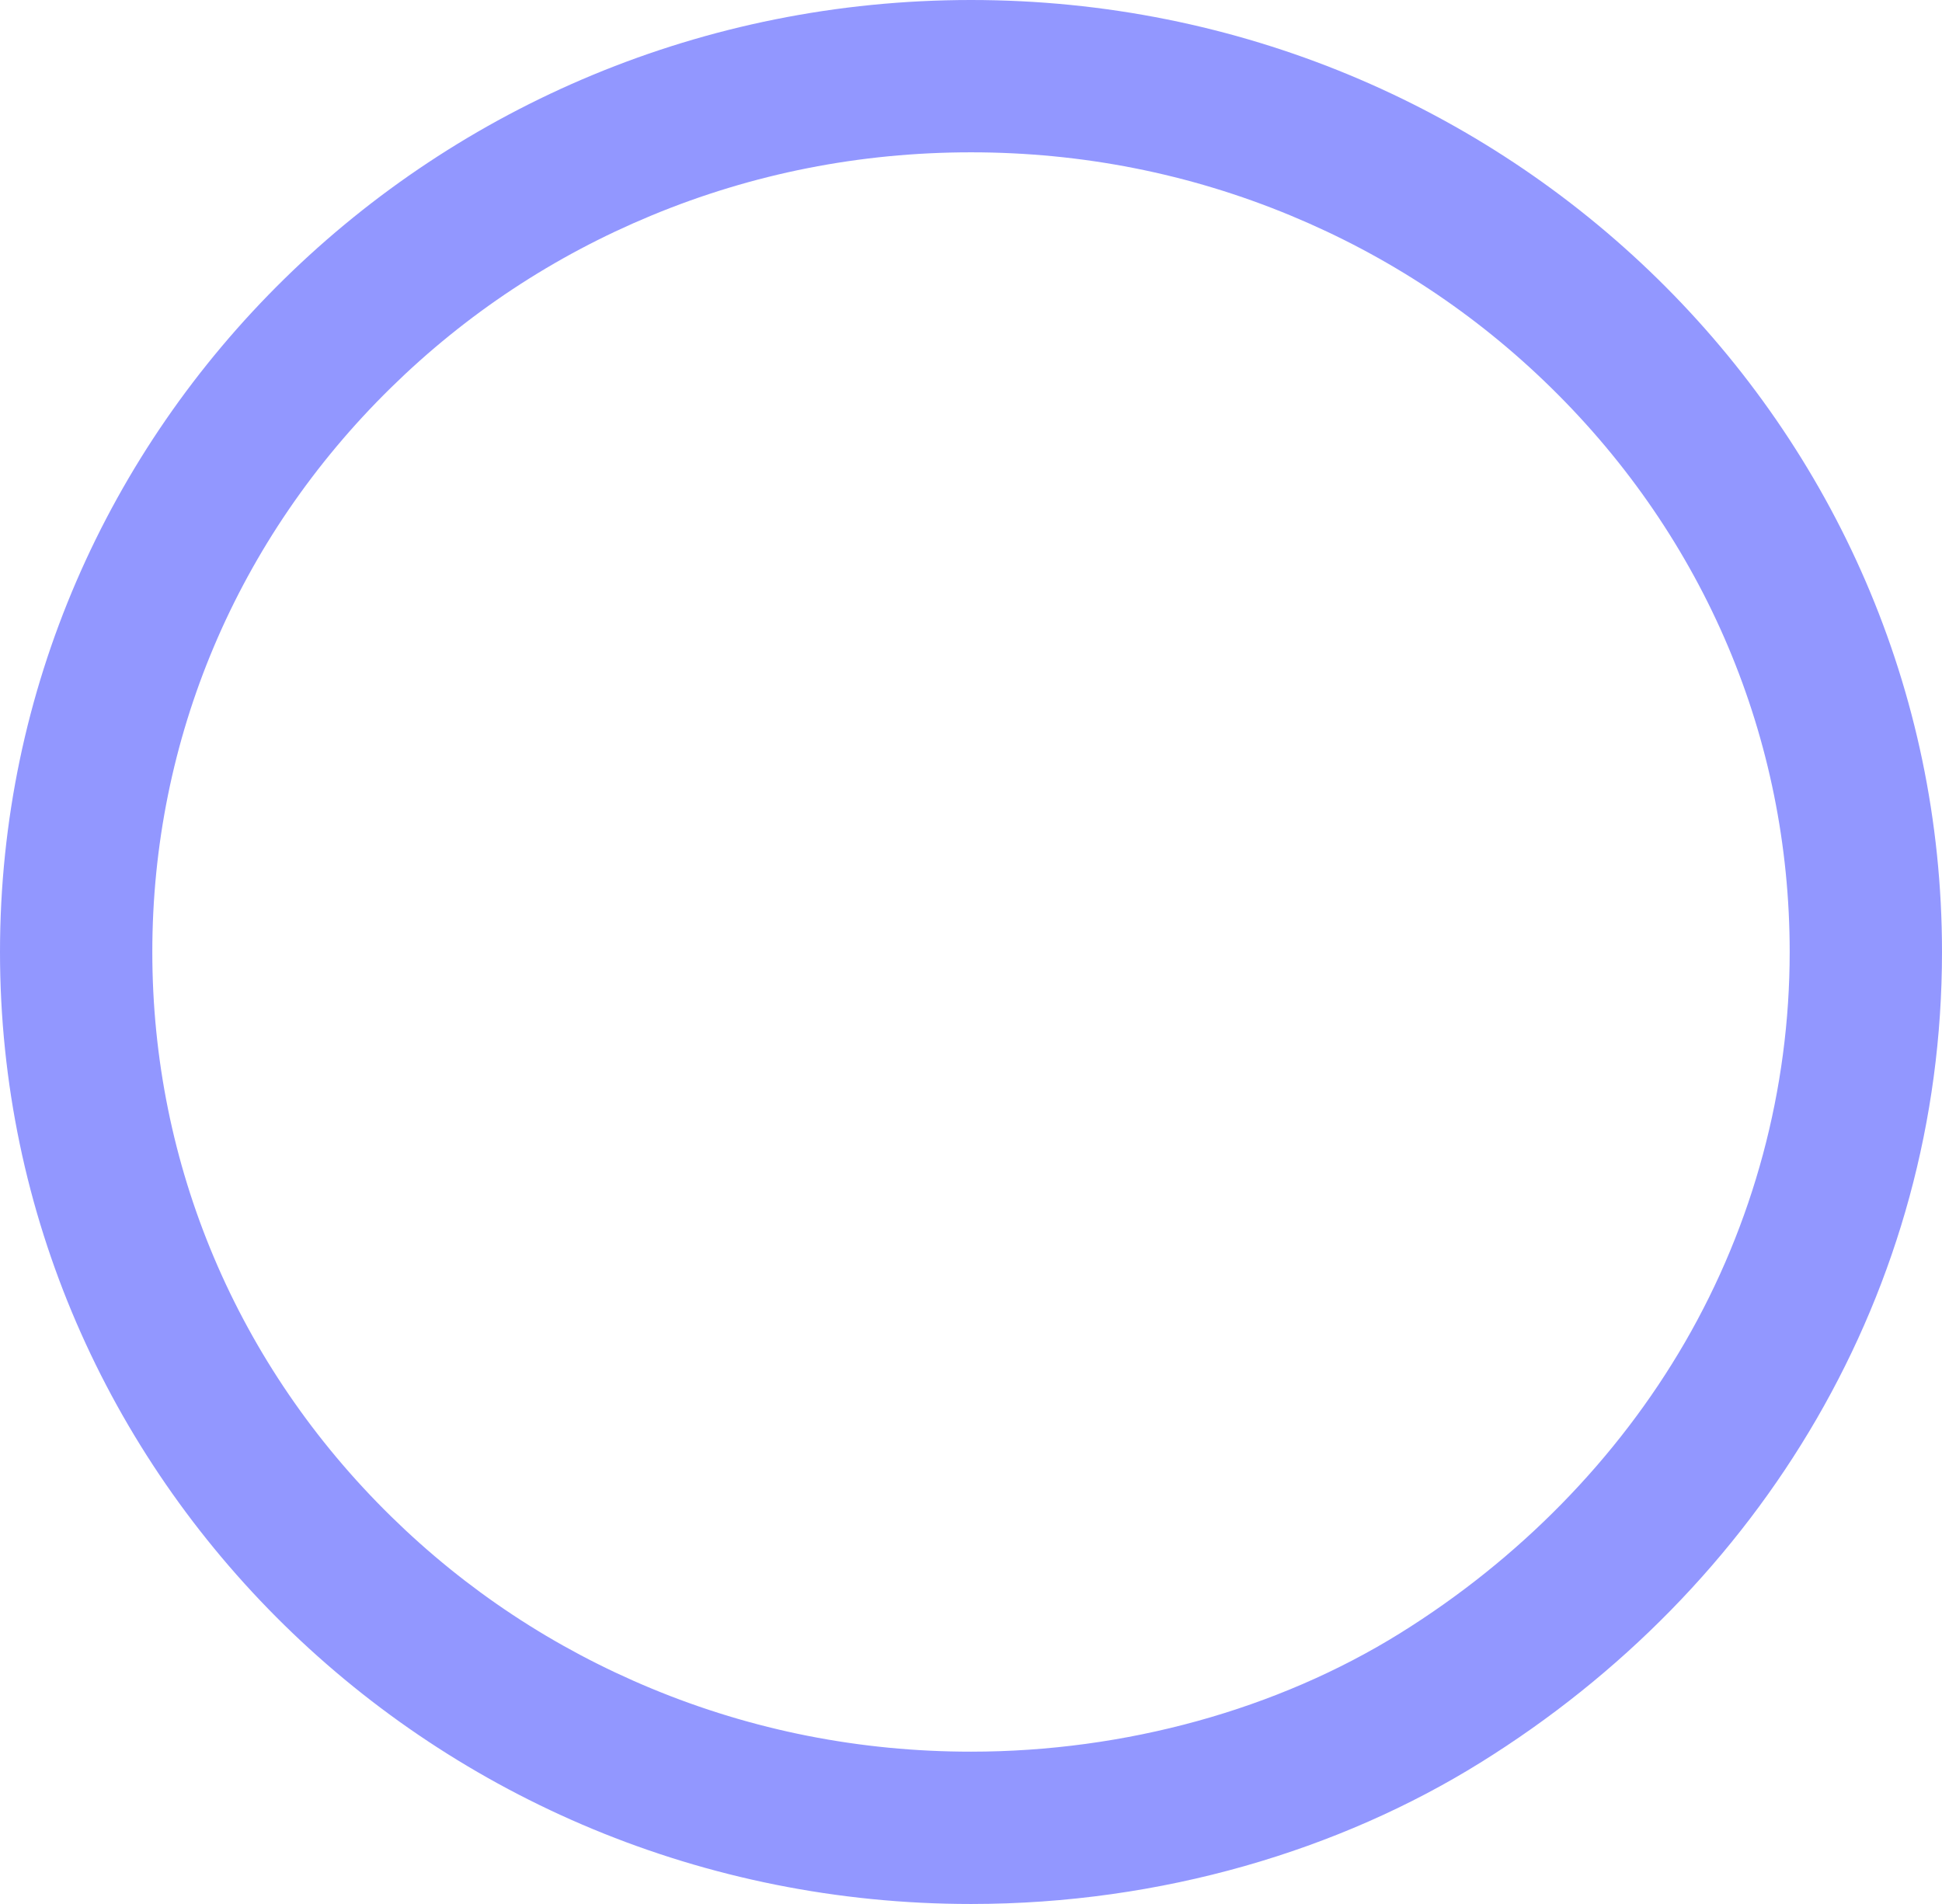 <svg xmlns="http://www.w3.org/2000/svg" width="51" height="50" viewBox="0 0 51 50">
  <g id="패스_26" data-name="패스 26" fill="none">
    <path d="M25.5,0A25.254,25.254,0,0,1,51,25,25,25,0,0,1,38.876,46.289,25.5,25.5,0,0,1,25.5,50,25.254,25.254,0,0,1,0,25,25.254,25.254,0,0,1,25.5,0Z" stroke="none"/>
    <path d="M 25.5 4 C 22.586 4 19.762 4.558 17.106 5.66 C 14.544 6.722 12.244 8.242 10.269 10.179 C 6.226 14.142 4 19.406 4 25 C 4 30.594 6.226 35.858 10.269 39.821 C 12.244 41.758 14.544 43.278 17.106 44.34 C 19.762 45.442 22.586 46 25.5 46 C 29.541 46 33.541 44.896 36.766 42.891 C 39.889 40.95 42.477 38.309 44.248 35.252 C 46.048 32.145 47 28.6 47 25 C 47 19.406 44.774 14.142 40.731 10.179 C 38.756 8.242 36.456 6.722 33.894 5.66 C 31.238 4.558 28.414 4 25.5 4 M 25.5 0 C 39.583 0 51 11.193 51 25 C 51 33.892 46.265 41.699 38.876 46.289 C 35.189 48.581 30.514 50 25.5 50 C 11.417 50 0 38.807 0 25 C 0 11.193 11.417 0 25.5 0 Z" stroke="none" fill="#9297ff"/>
  </g>
</svg>
